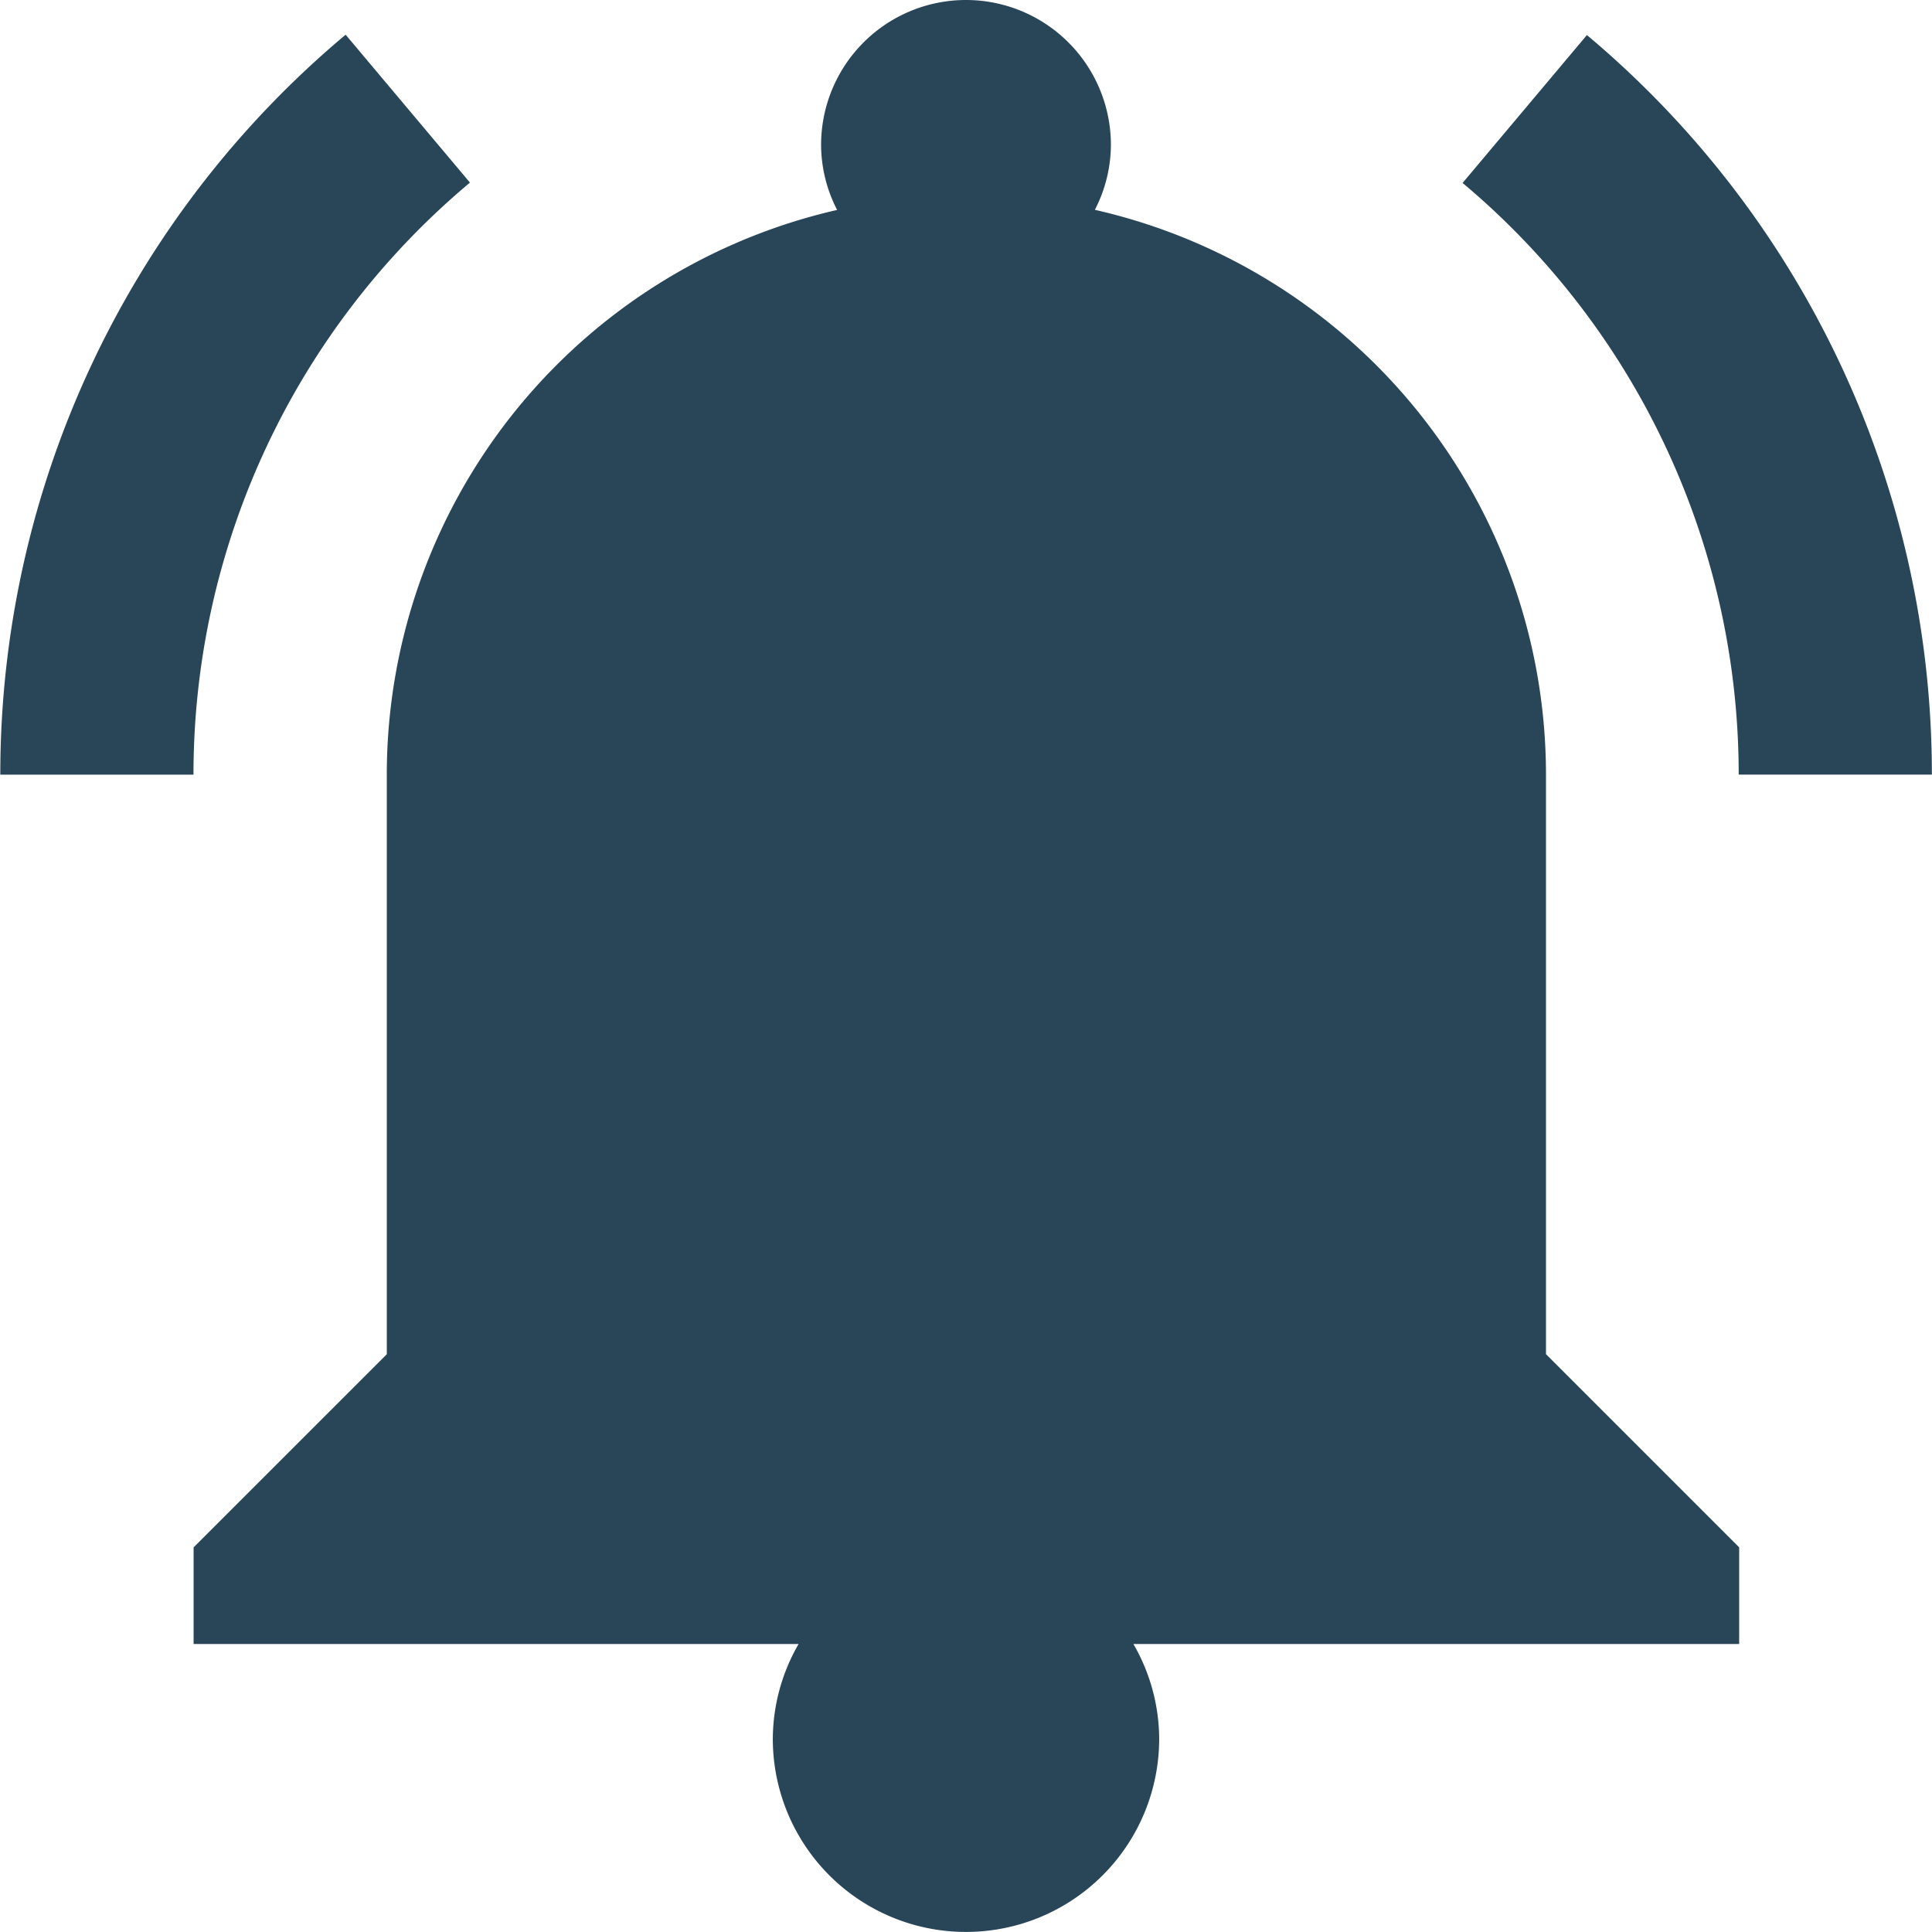 <svg xmlns="http://www.w3.org/2000/svg" width="32.292" height="32.292" viewBox="0 0 32.292 32.292">
  <g id="Group_1204" data-name="Group 1204" transform="translate(-404.045 337.863)">
    <path id="Path_2857" data-name="Path 2857" d="M428.653-324.916a9.685,9.685,0,0,0-7.54-9.44,2.385,2.385,0,0,0,.268-1.085,2.423,2.423,0,0,0-2.422-2.422,2.422,2.422,0,0,0-2.422,2.422,2.387,2.387,0,0,0,.268,1.087,9.686,9.686,0,0,0-7.527,9.439v9.687L406.049-312v1.615h10.112a3.194,3.194,0,0,0-.431,1.584,3.228,3.228,0,0,0,3.229,3.229,3.229,3.229,0,0,0,3.229-3.229,3.194,3.194,0,0,0-.431-1.584h10.125V-312l-3.229-3.229Z" transform="translate(1.232 0)" fill="#294658"/>
    <path id="Path_2858" data-name="Path 2858" d="M423.8-325.139h3.229a16.12,16.12,0,0,0-5.766-12.361l-2.078,2.472A12.9,12.9,0,0,1,423.8-325.139Z" transform="translate(9.306 0.223)" fill="#294658"/>
    <path id="Path_2859" data-name="Path 2859" d="M411.9-335.032l-2.078-2.472a16.123,16.123,0,0,0-5.772,12.368h3.229A12.9,12.9,0,0,1,411.9-335.032Z" transform="translate(0 0.221)" fill="#294658"/>
  </g>
</svg>
